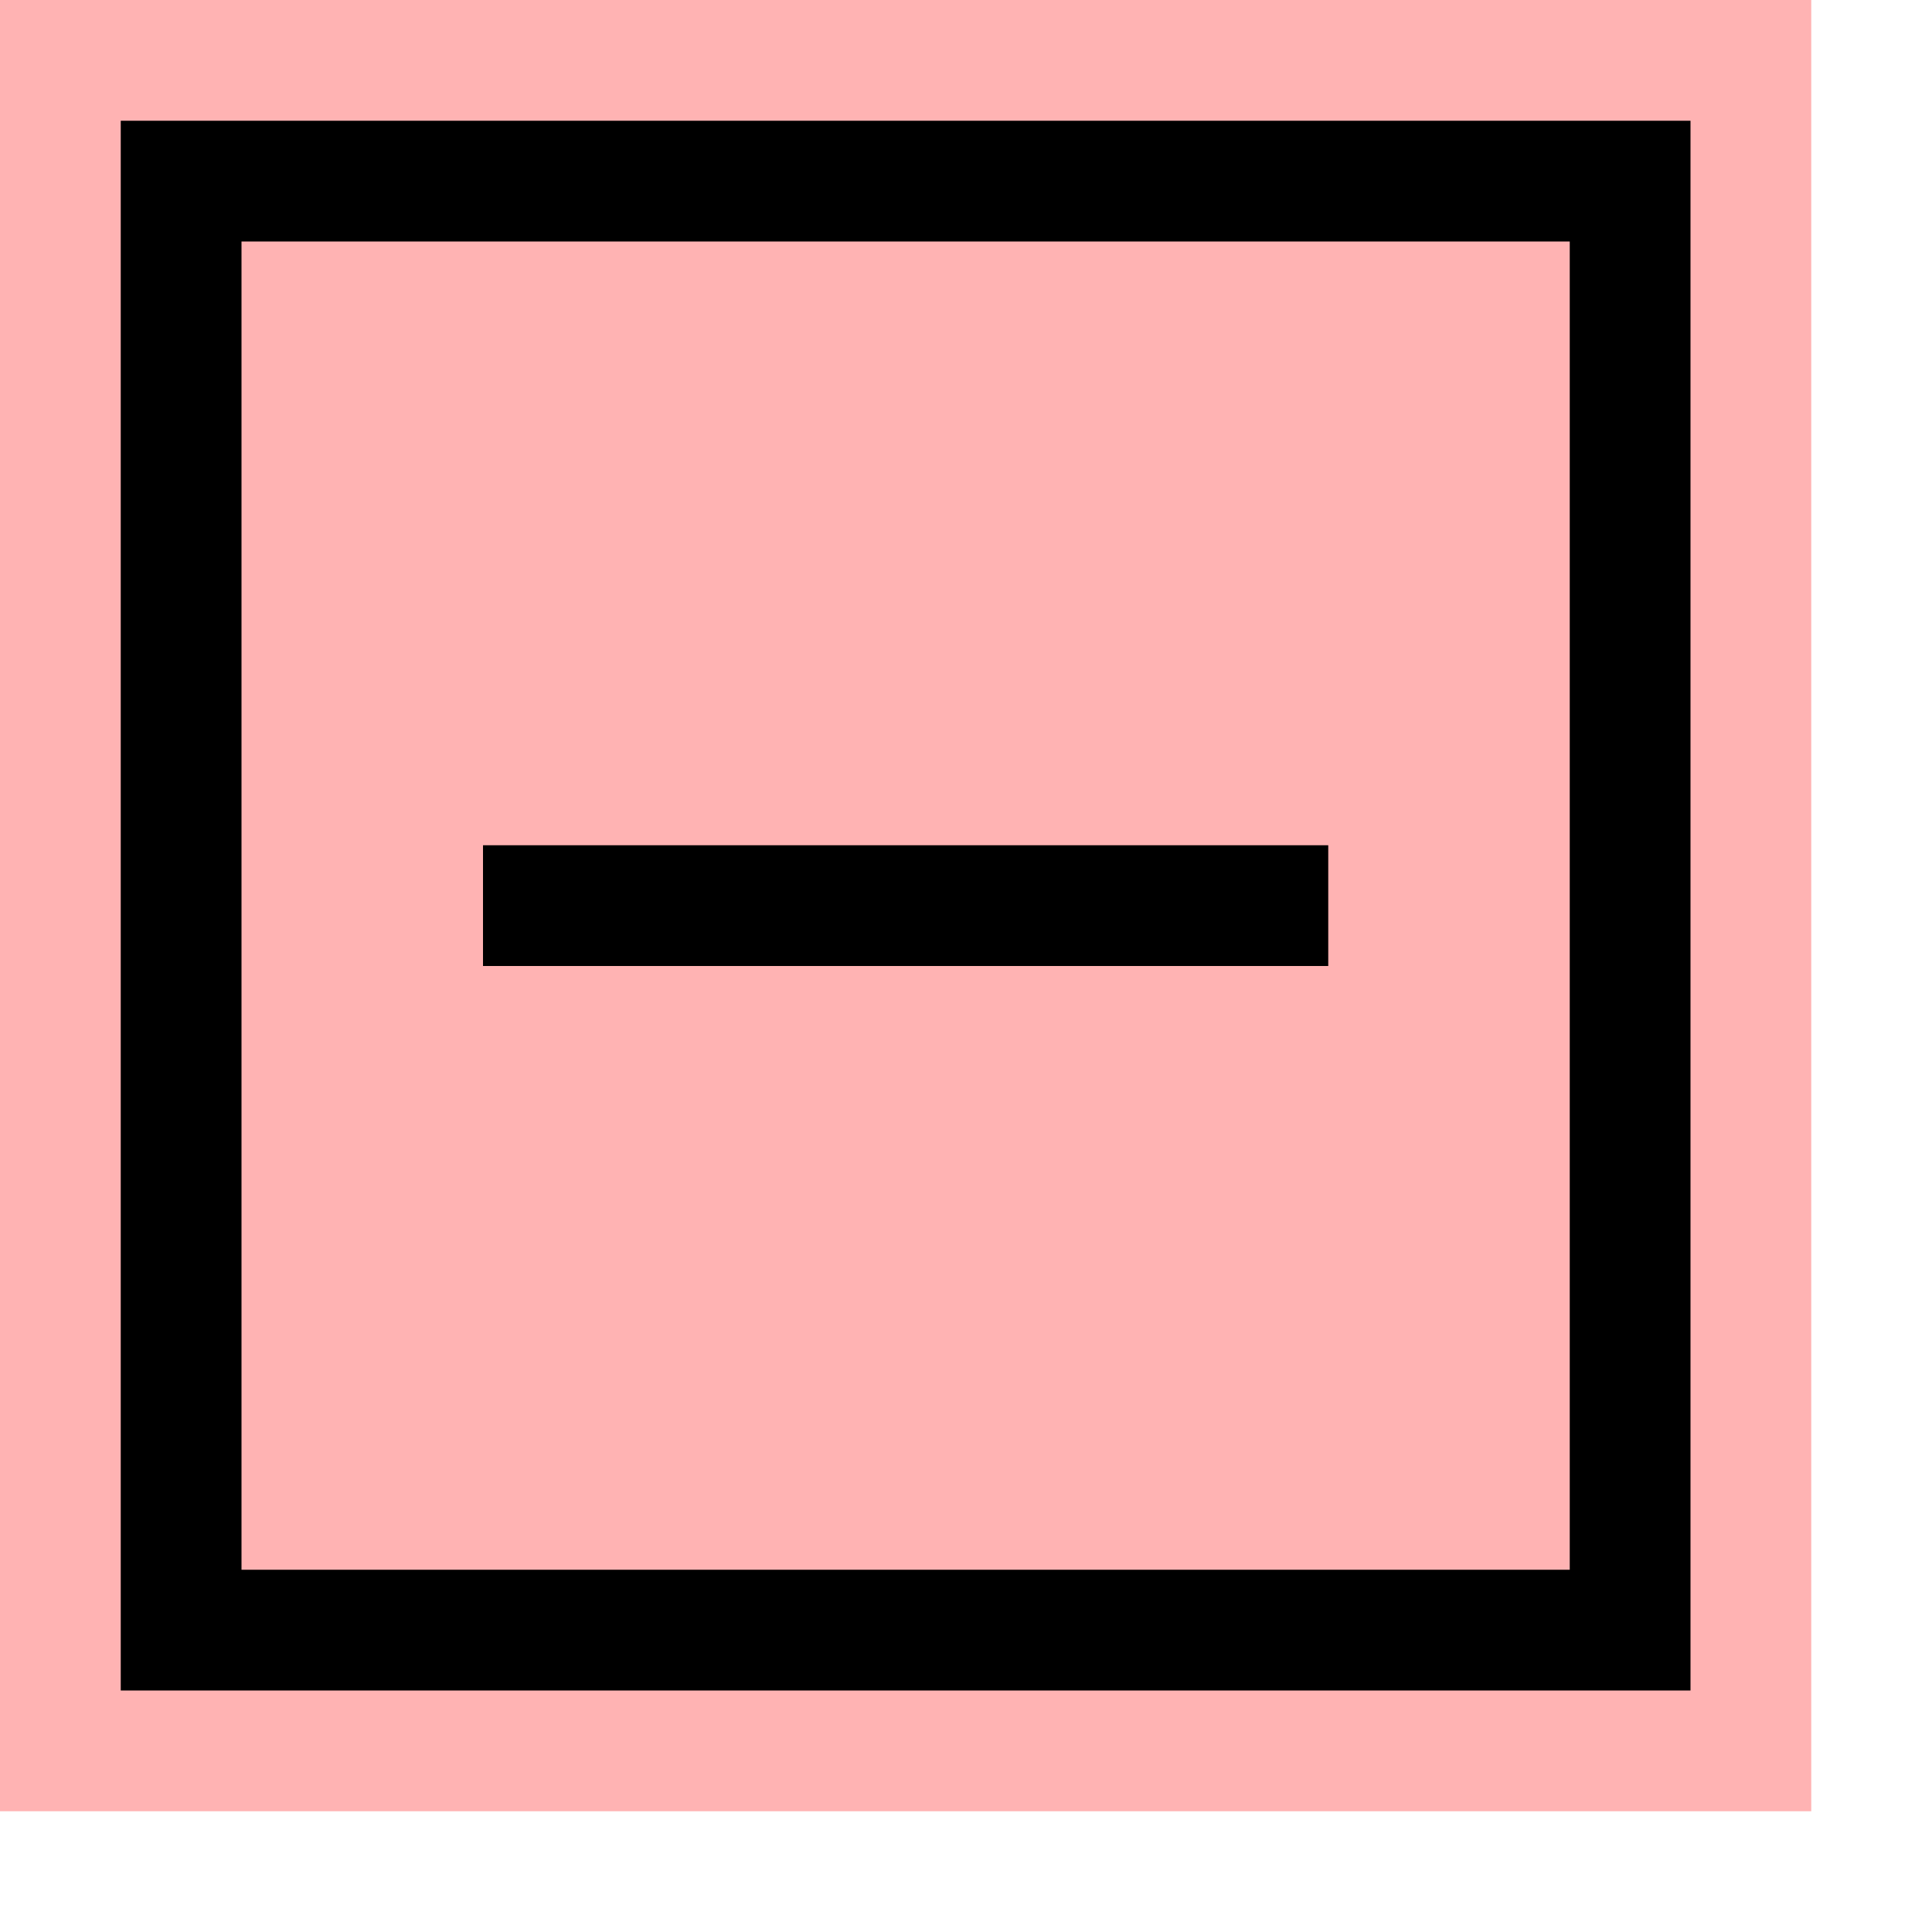 <svg width="16" height="16" viewBox="0 0 16 16" fill="none" xmlns="http://www.w3.org/2000/svg">
<path d="M15 0H0V15H15V0Z" fill="#FF0000" fill-opacity="0.3"/>
<path d="M11 7H4V8H11V7Z" fill="black"/>
<path d="M1 1V14H14V1H1ZM13 13H2V2H13V13Z" fill="black"/>
</svg>
